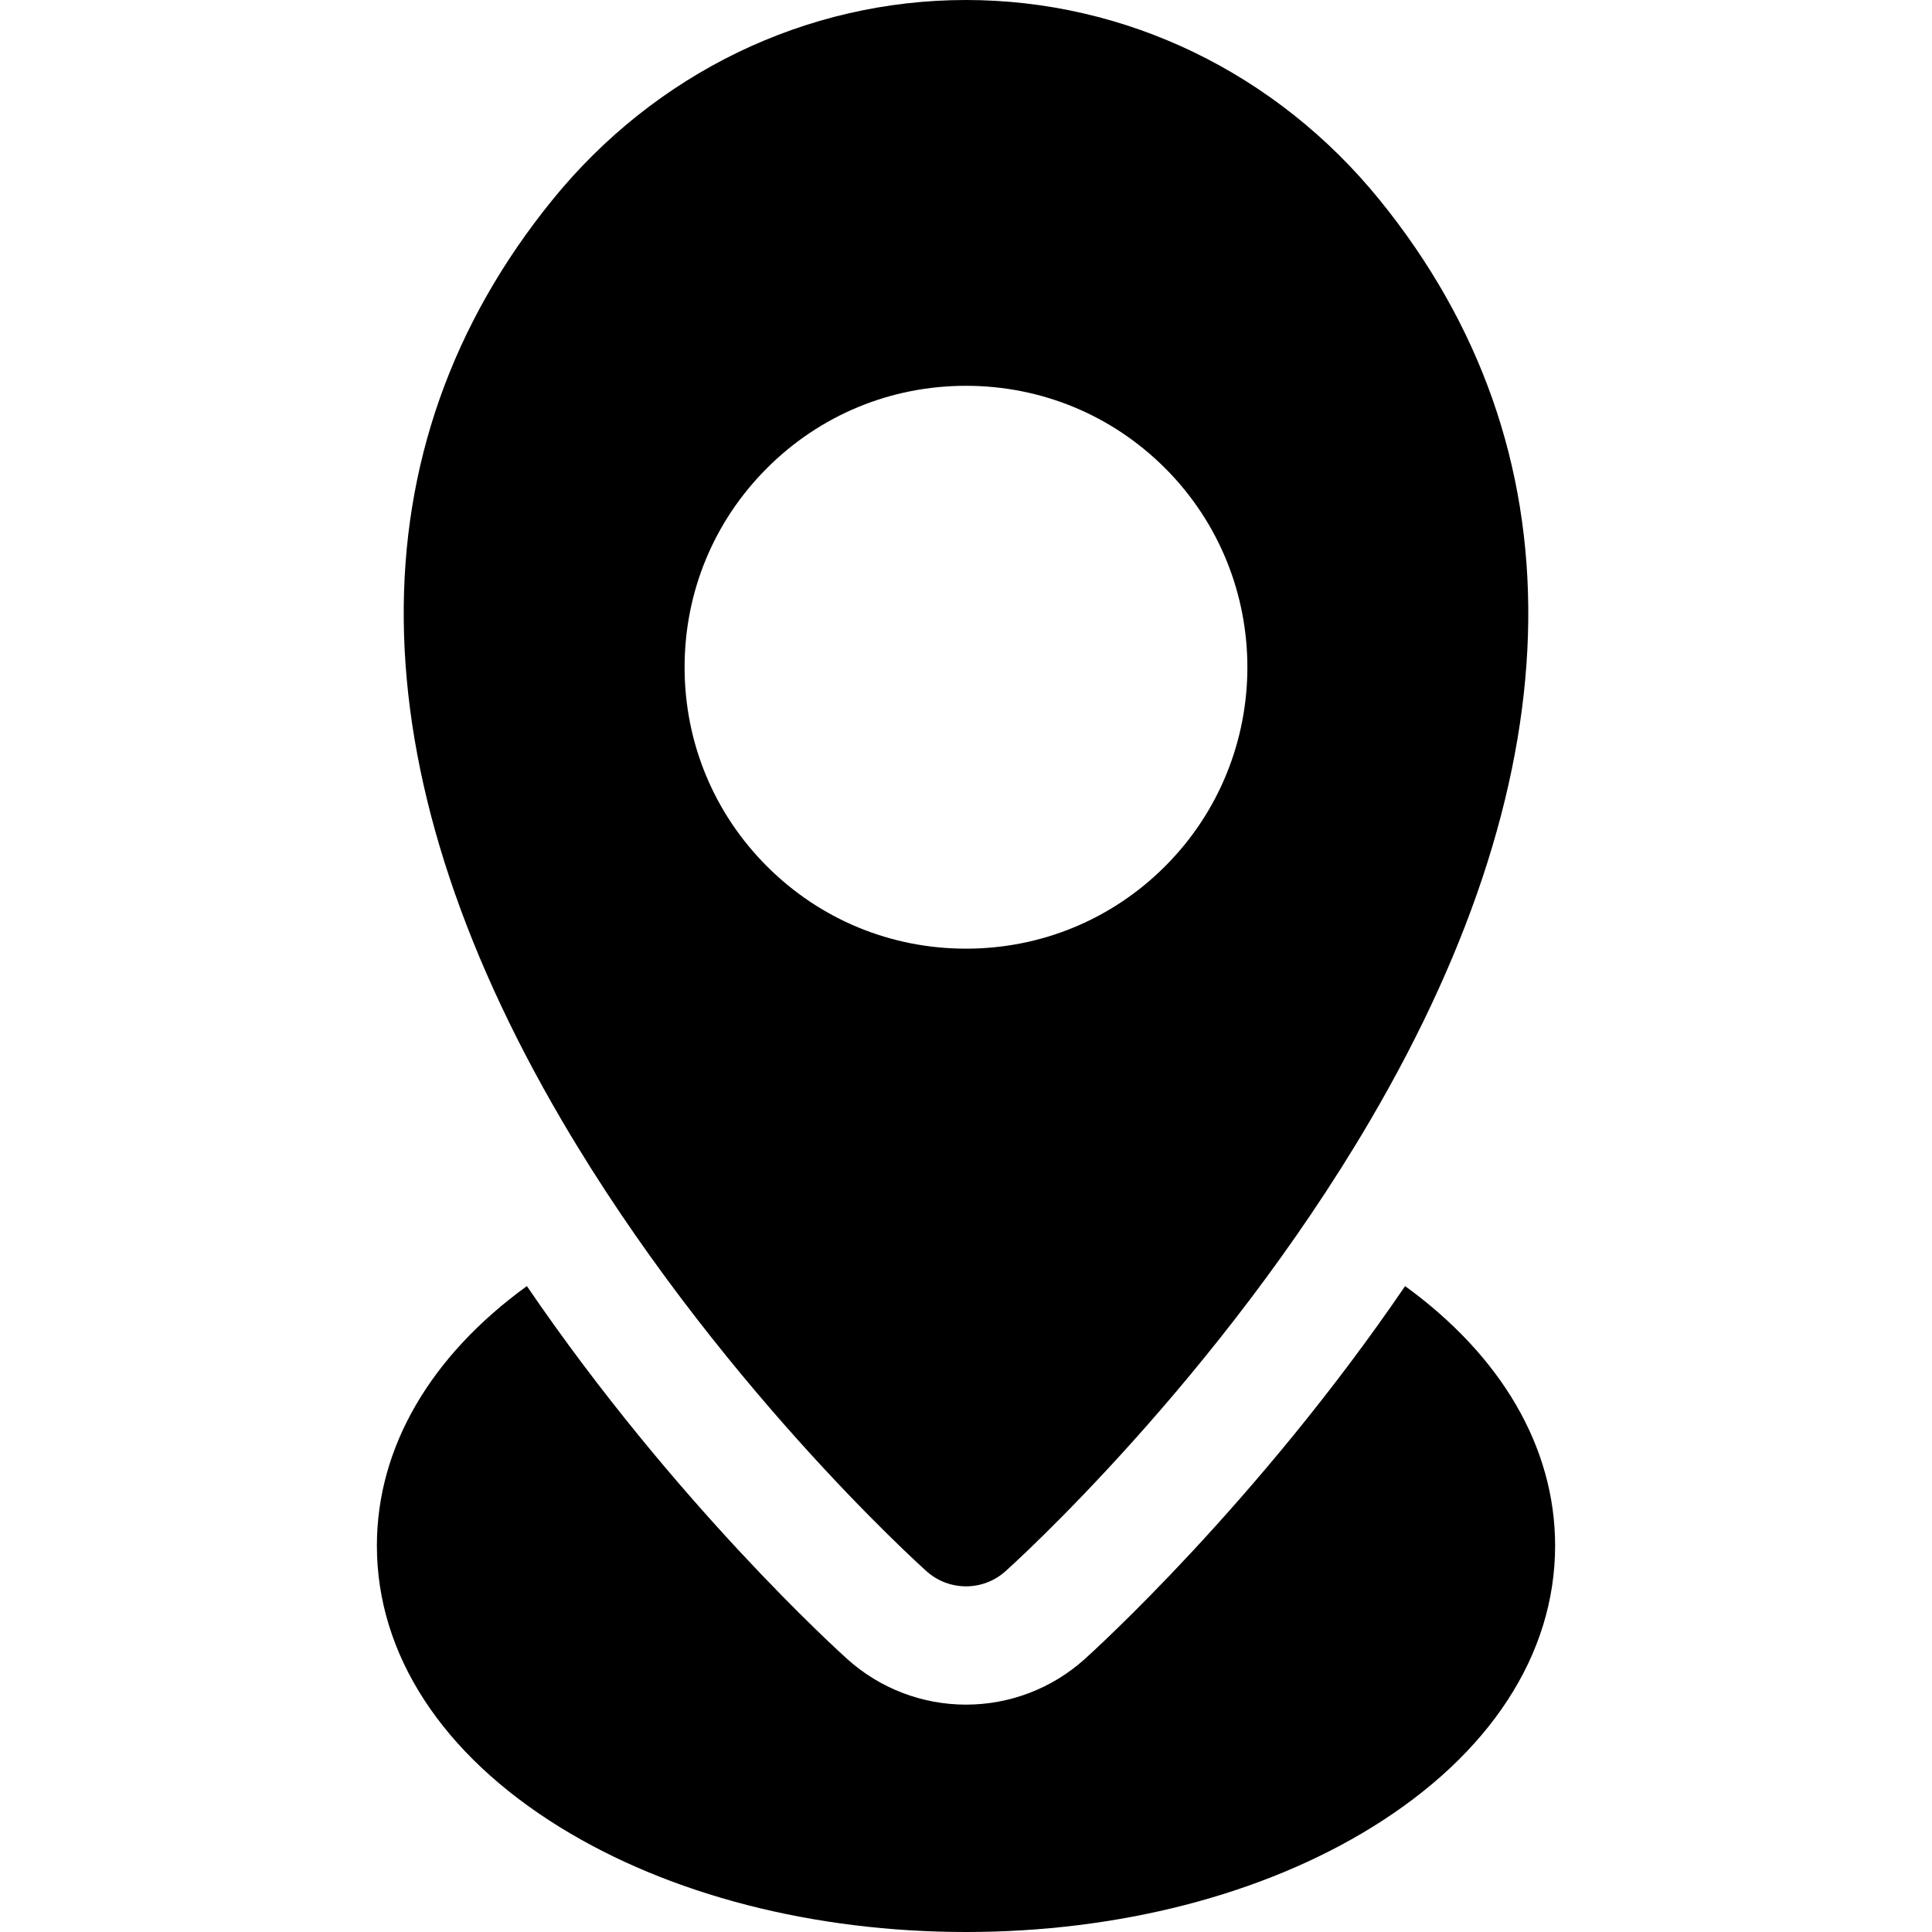 <?xml version="1.0" encoding="iso-8859-1"?>
<!-- Generator: Adobe Illustrator 19.0.0, SVG Export Plug-In . SVG Version: 6.00 Build 0)  -->
<svg xmlns="http://www.w3.org/2000/svg" xmlns:xlink="http://www.w3.org/1999/xlink" version="1.1" id="Layer_1" x="0px" y="0px" viewBox="0 0 512 512" style="enable-background:new 0 0 512 512;" xml:space="preserve">
<g>
	<g>
		<path d="M365.629,52.998C338.297,19.317,298.337,0,256.002,0c-42.336,0-82.293,19.317-109.625,52.998    c-53.367,65.755-52.489,150.12,2.539,243.975c40.085,68.372,94.335,117.369,96.626,119.421c2.977,2.669,6.72,4.002,10.461,4.002    s7.485-1.333,10.461-4.002c2.289-2.053,56.536-51.05,96.621-119.421C418.11,203.12,418.99,118.754,365.629,52.998z     M308.762,229.578c-14.082,14.078-32.82,21.829-52.765,21.829c-19.943,0-38.674-7.75-52.744-21.822    c-14.076-14.075-21.828-32.811-21.828-52.76c0-19.948,7.752-38.684,21.829-52.758c14.063-14.072,32.795-21.825,52.74-21.825    c19.943,0,38.682,7.75,52.764,21.823C337.841,153.157,337.841,200.488,308.762,229.578z"/>
	</g>
</g>
<g>
	<g>
		<path d="M372.366,340.833c-39.257,57.608-82.866,97.008-84.975,98.902c-8.641,7.745-19.786,12.009-31.389,12.009    s-22.747-4.264-31.387-12.008c-2.107-1.889-45.707-41.263-84.986-98.908c-25.395,18.412-39.751,42.595-39.751,68.791    c0,28.798,17.251,55.311,48.575,74.649C177.421,502.151,215.615,512,255.999,512c40.382,0,78.576-9.849,107.545-27.733    c31.325-19.339,48.577-45.85,48.577-74.649C412.123,383.44,397.762,359.251,372.366,340.833z"/>
	</g>
</g>
<g>
</g>
<g>
</g>
<g>
</g>
<g>
</g>
<g>
</g>
<g>
</g>
<g>
</g>
<g>
</g>
<g>
</g>
<g>
</g>
<g>
</g>
<g>
</g>
<g>
</g>
<g>
</g>
<g>
</g>
</svg>
